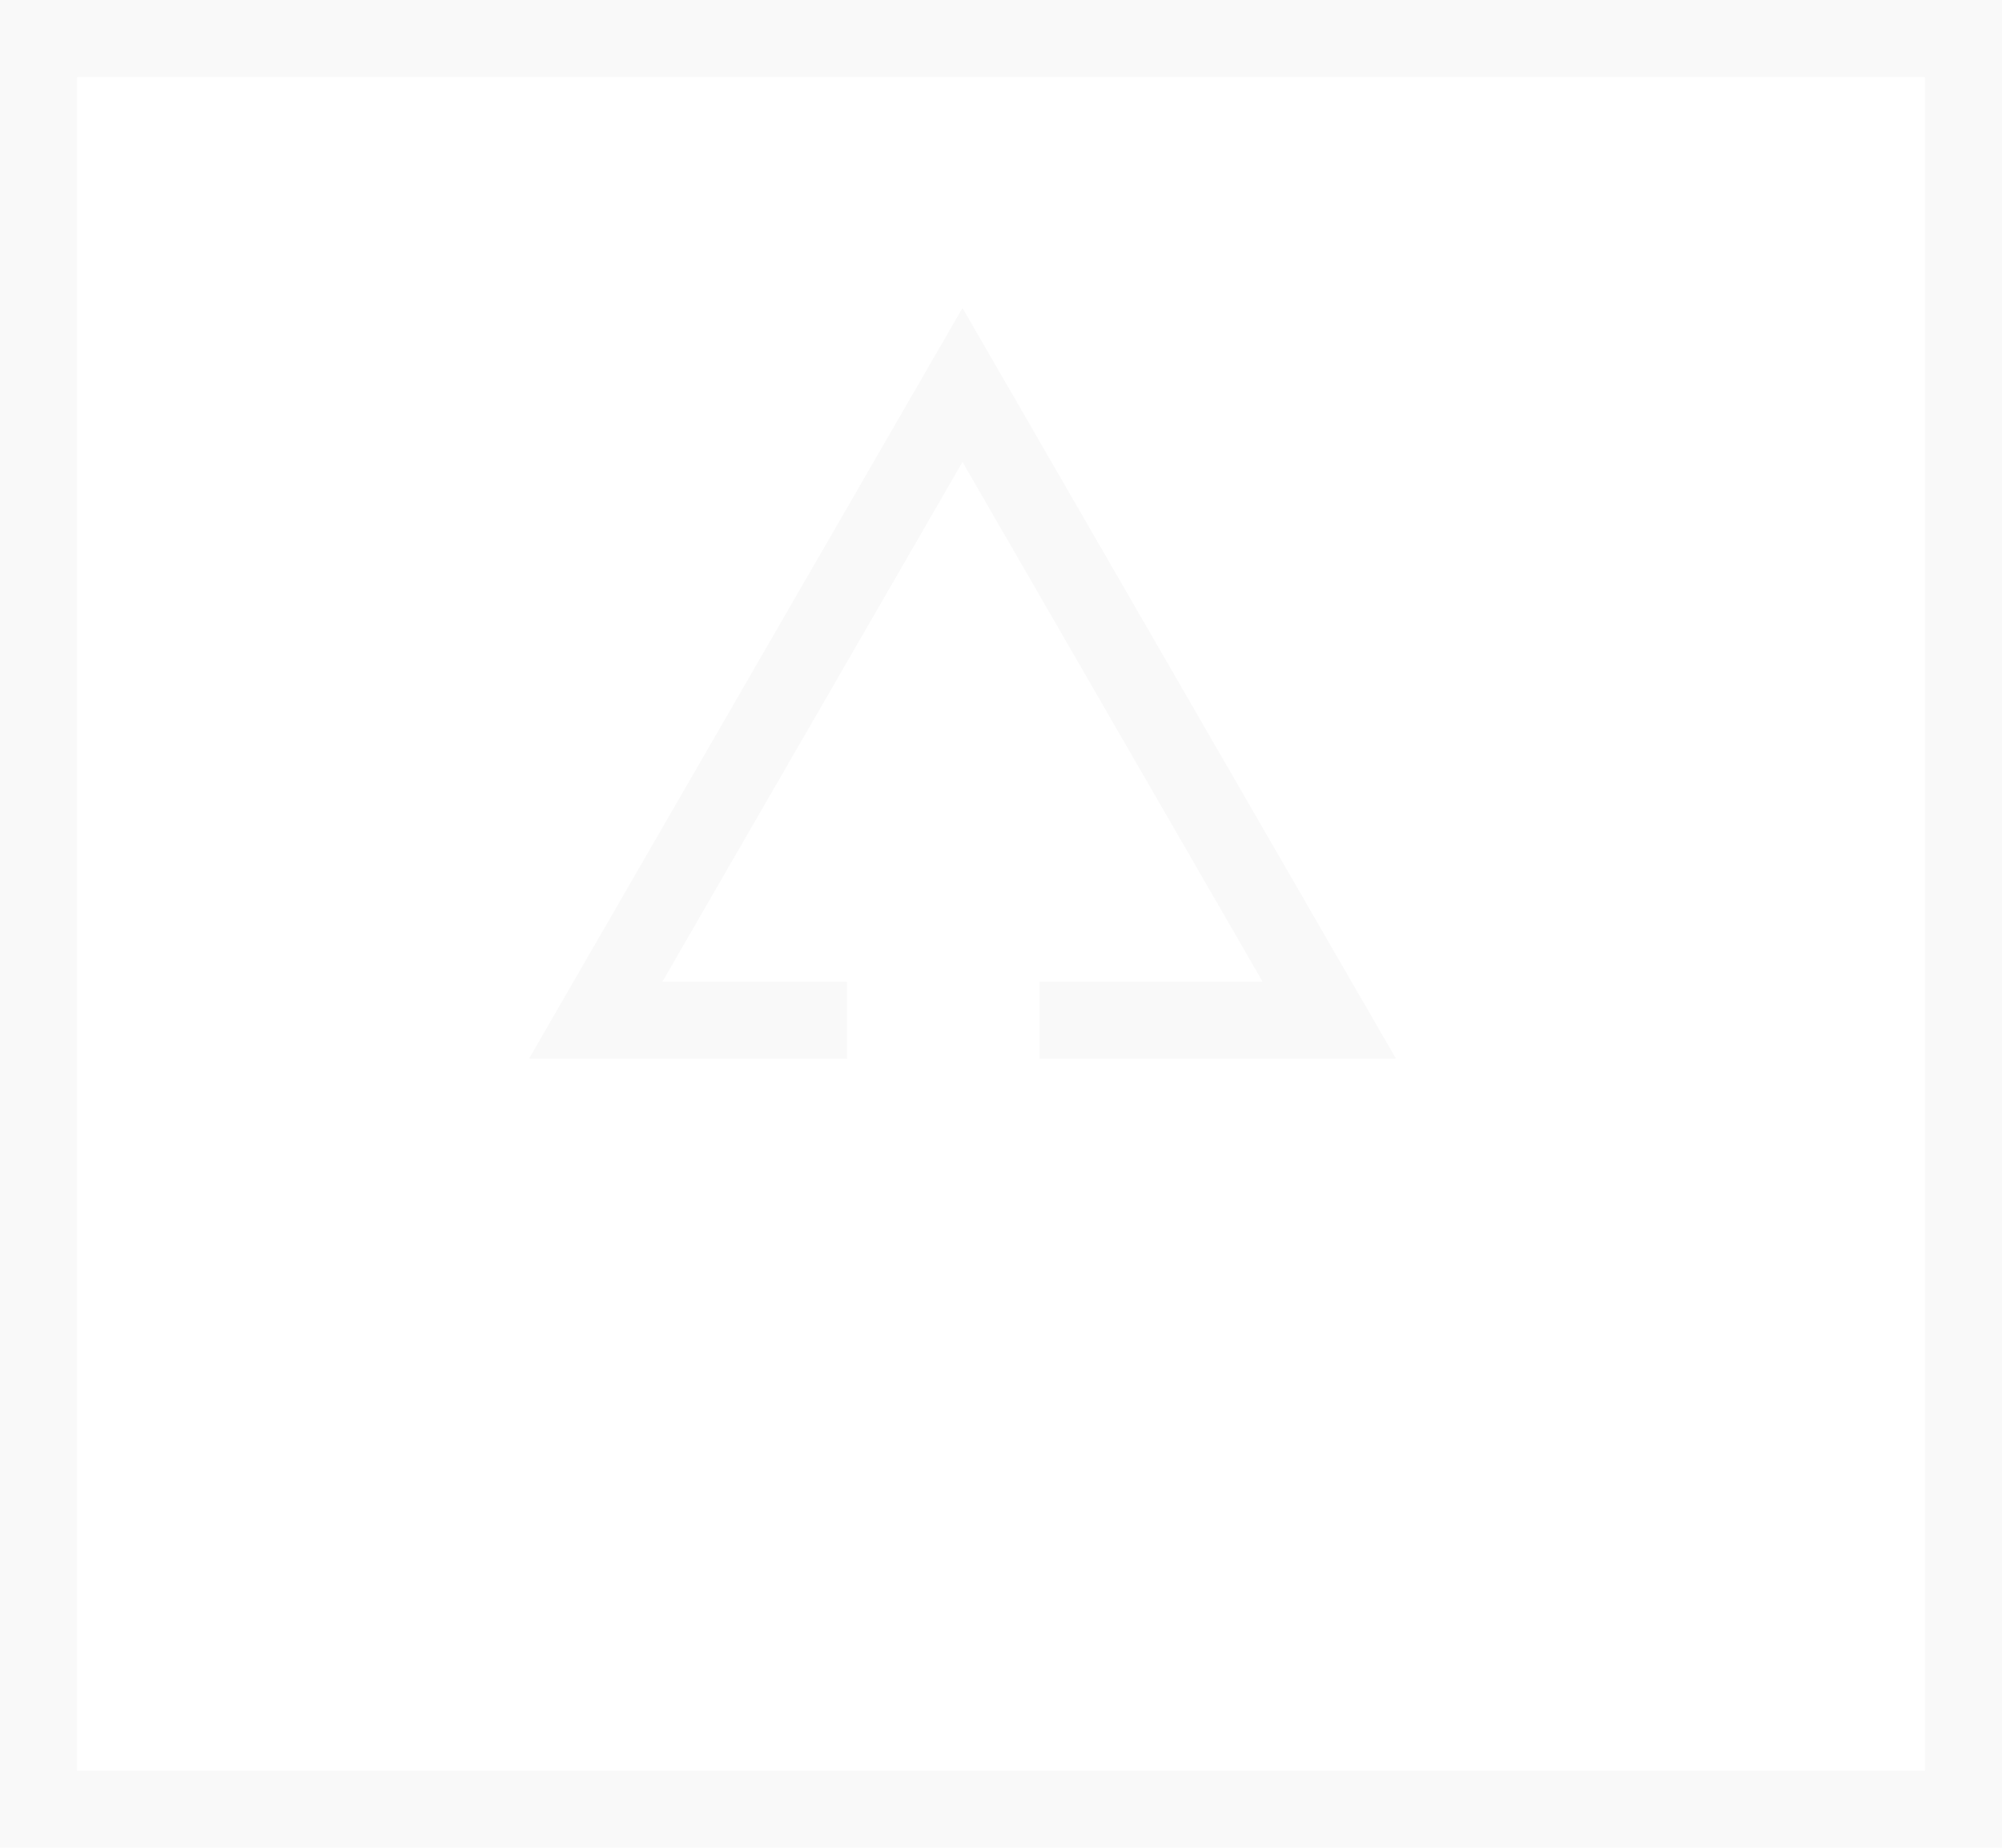 <svg xmlns="http://www.w3.org/2000/svg" width="26" height="24" fill="none"><path stroke="#E2E2E2" stroke-opacity=".2" d="M.5.5h25v23H.5z"/><path stroke="#E2E2E2" stroke-opacity=".2" d="M11 13.25H7.737L12.5 5l4.763 8.25H13.5"/></svg>